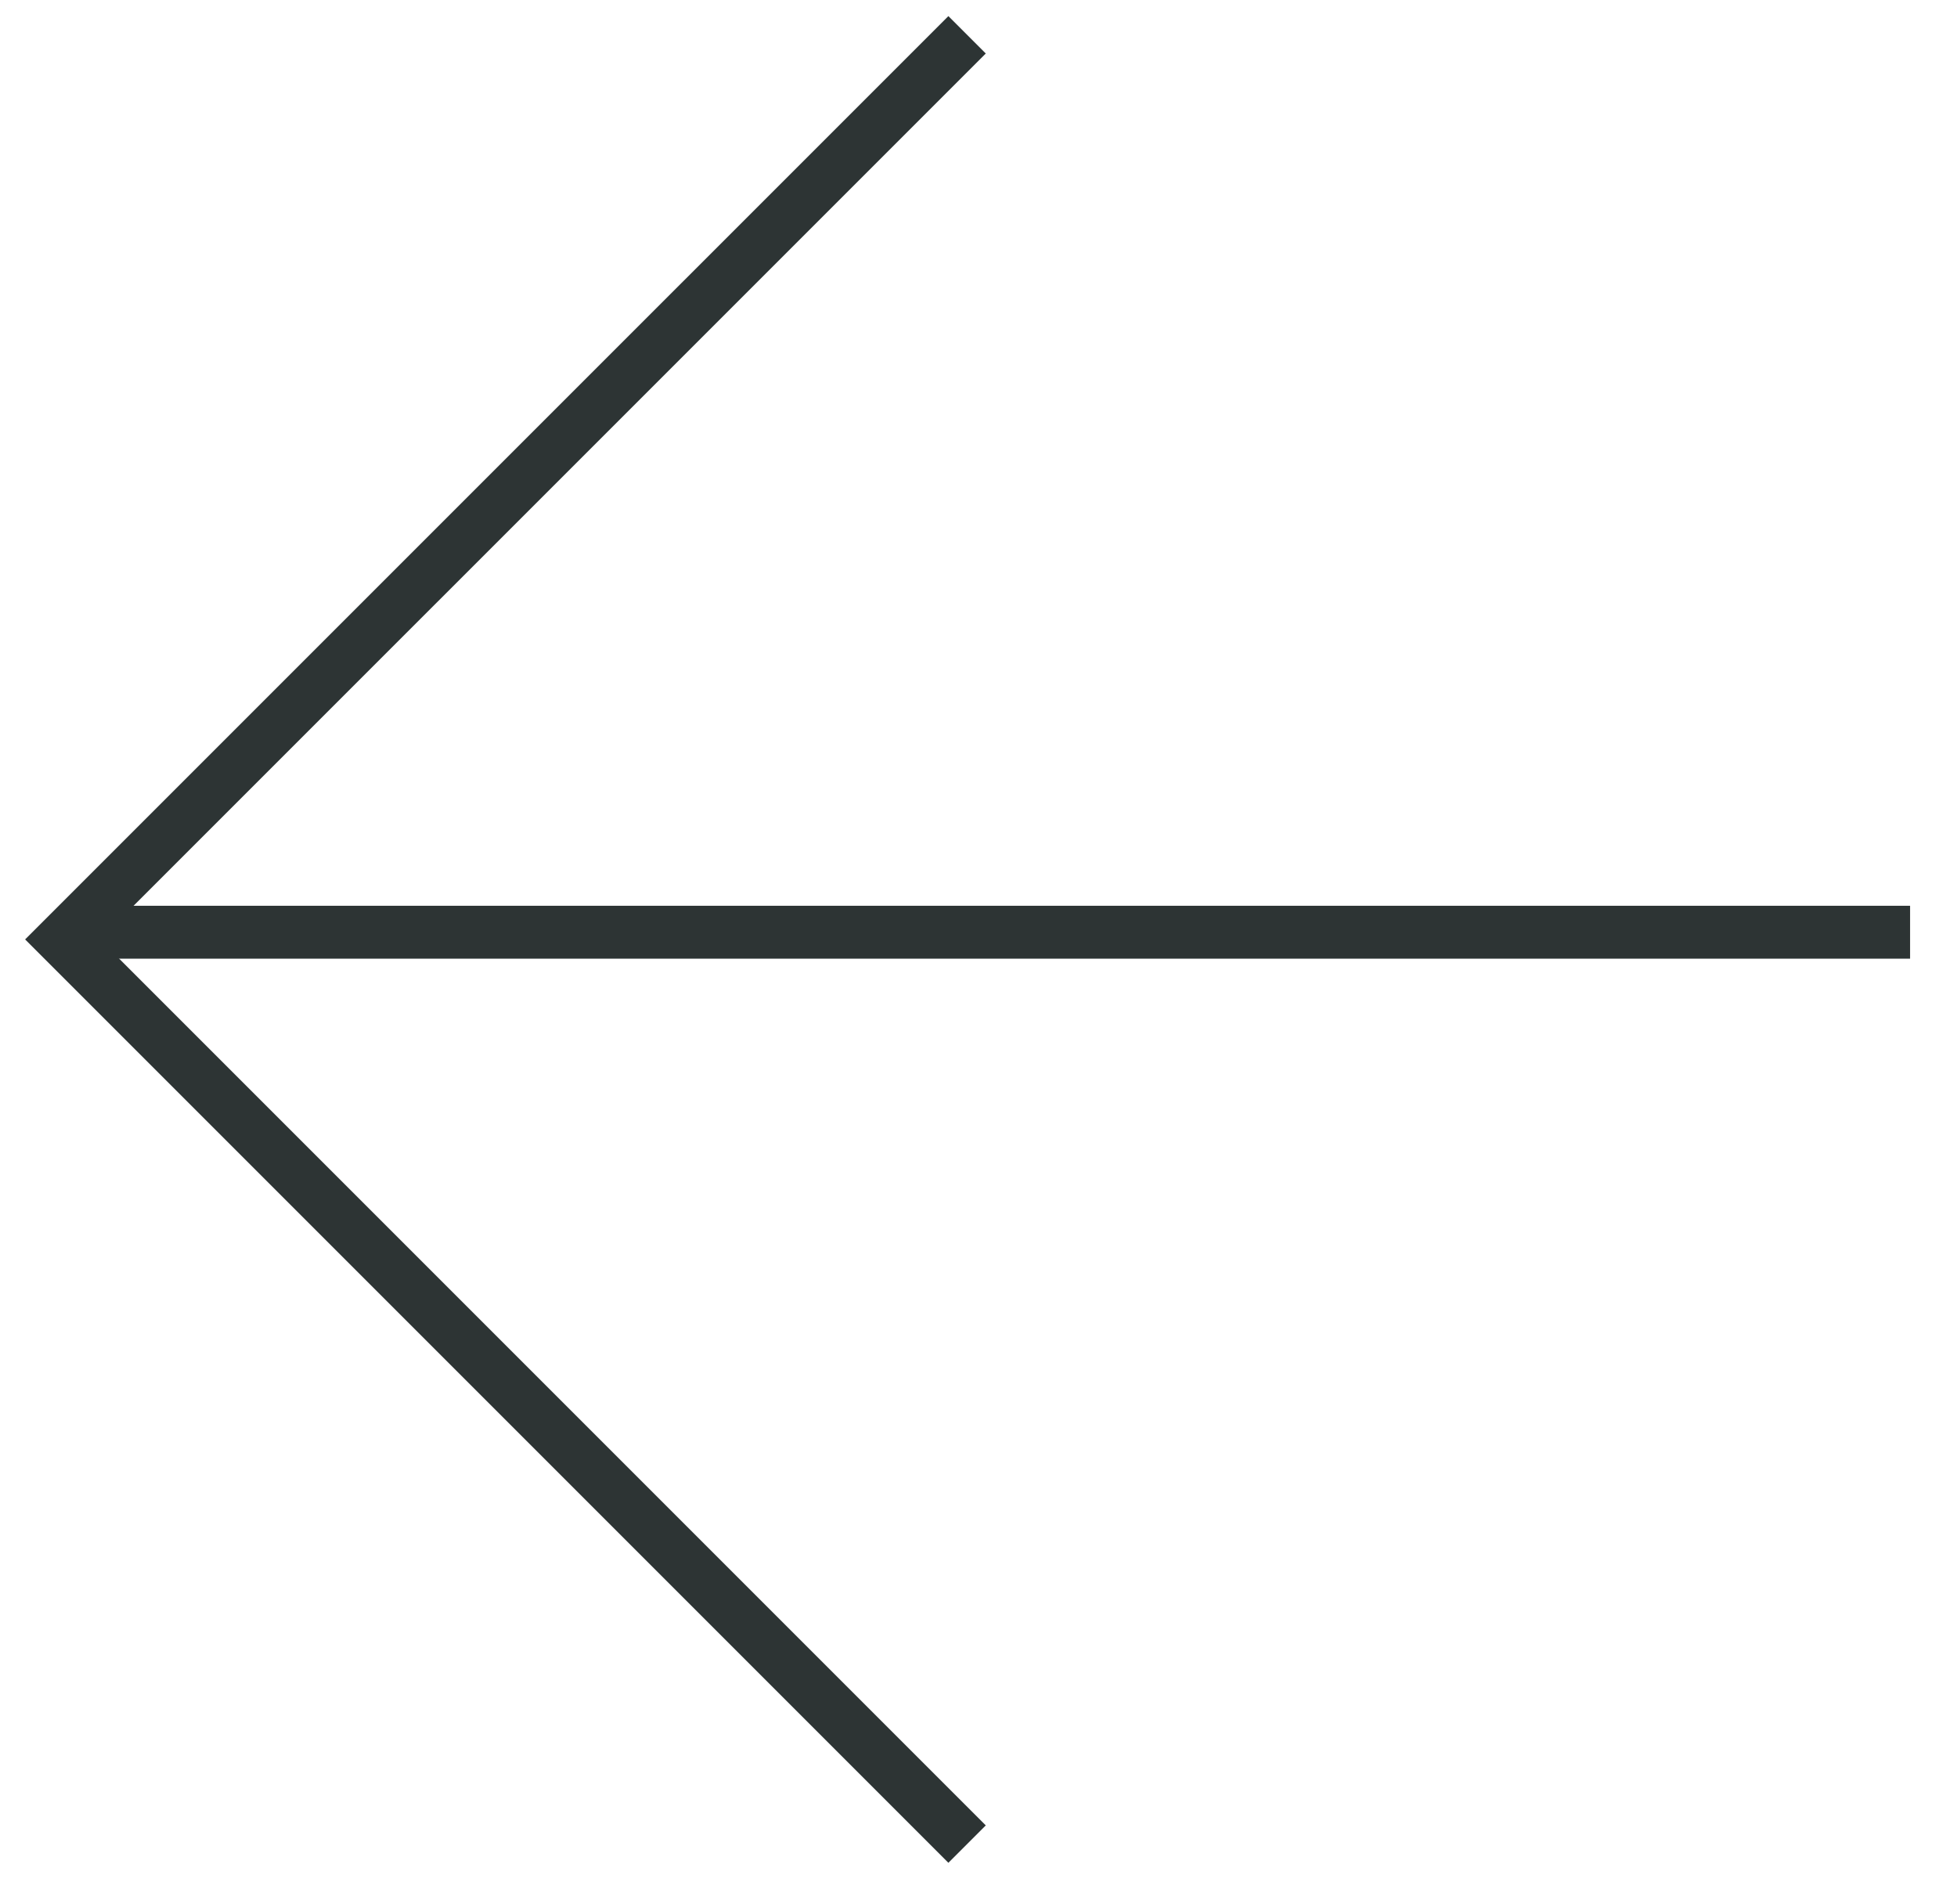 <svg width="37" height="36" viewBox="0 0 37 36" fill="none" xmlns="http://www.w3.org/2000/svg">
<line y1="-0.5" x2="34.931" y2="-0.5" transform="matrix(-1 0 0 1 36.113 18.123)" stroke="#2d3434"/>
<path d="M18.284 0.658L1.182 17.759L18.284 34.861" stroke="#2d3434"/>
</svg>
